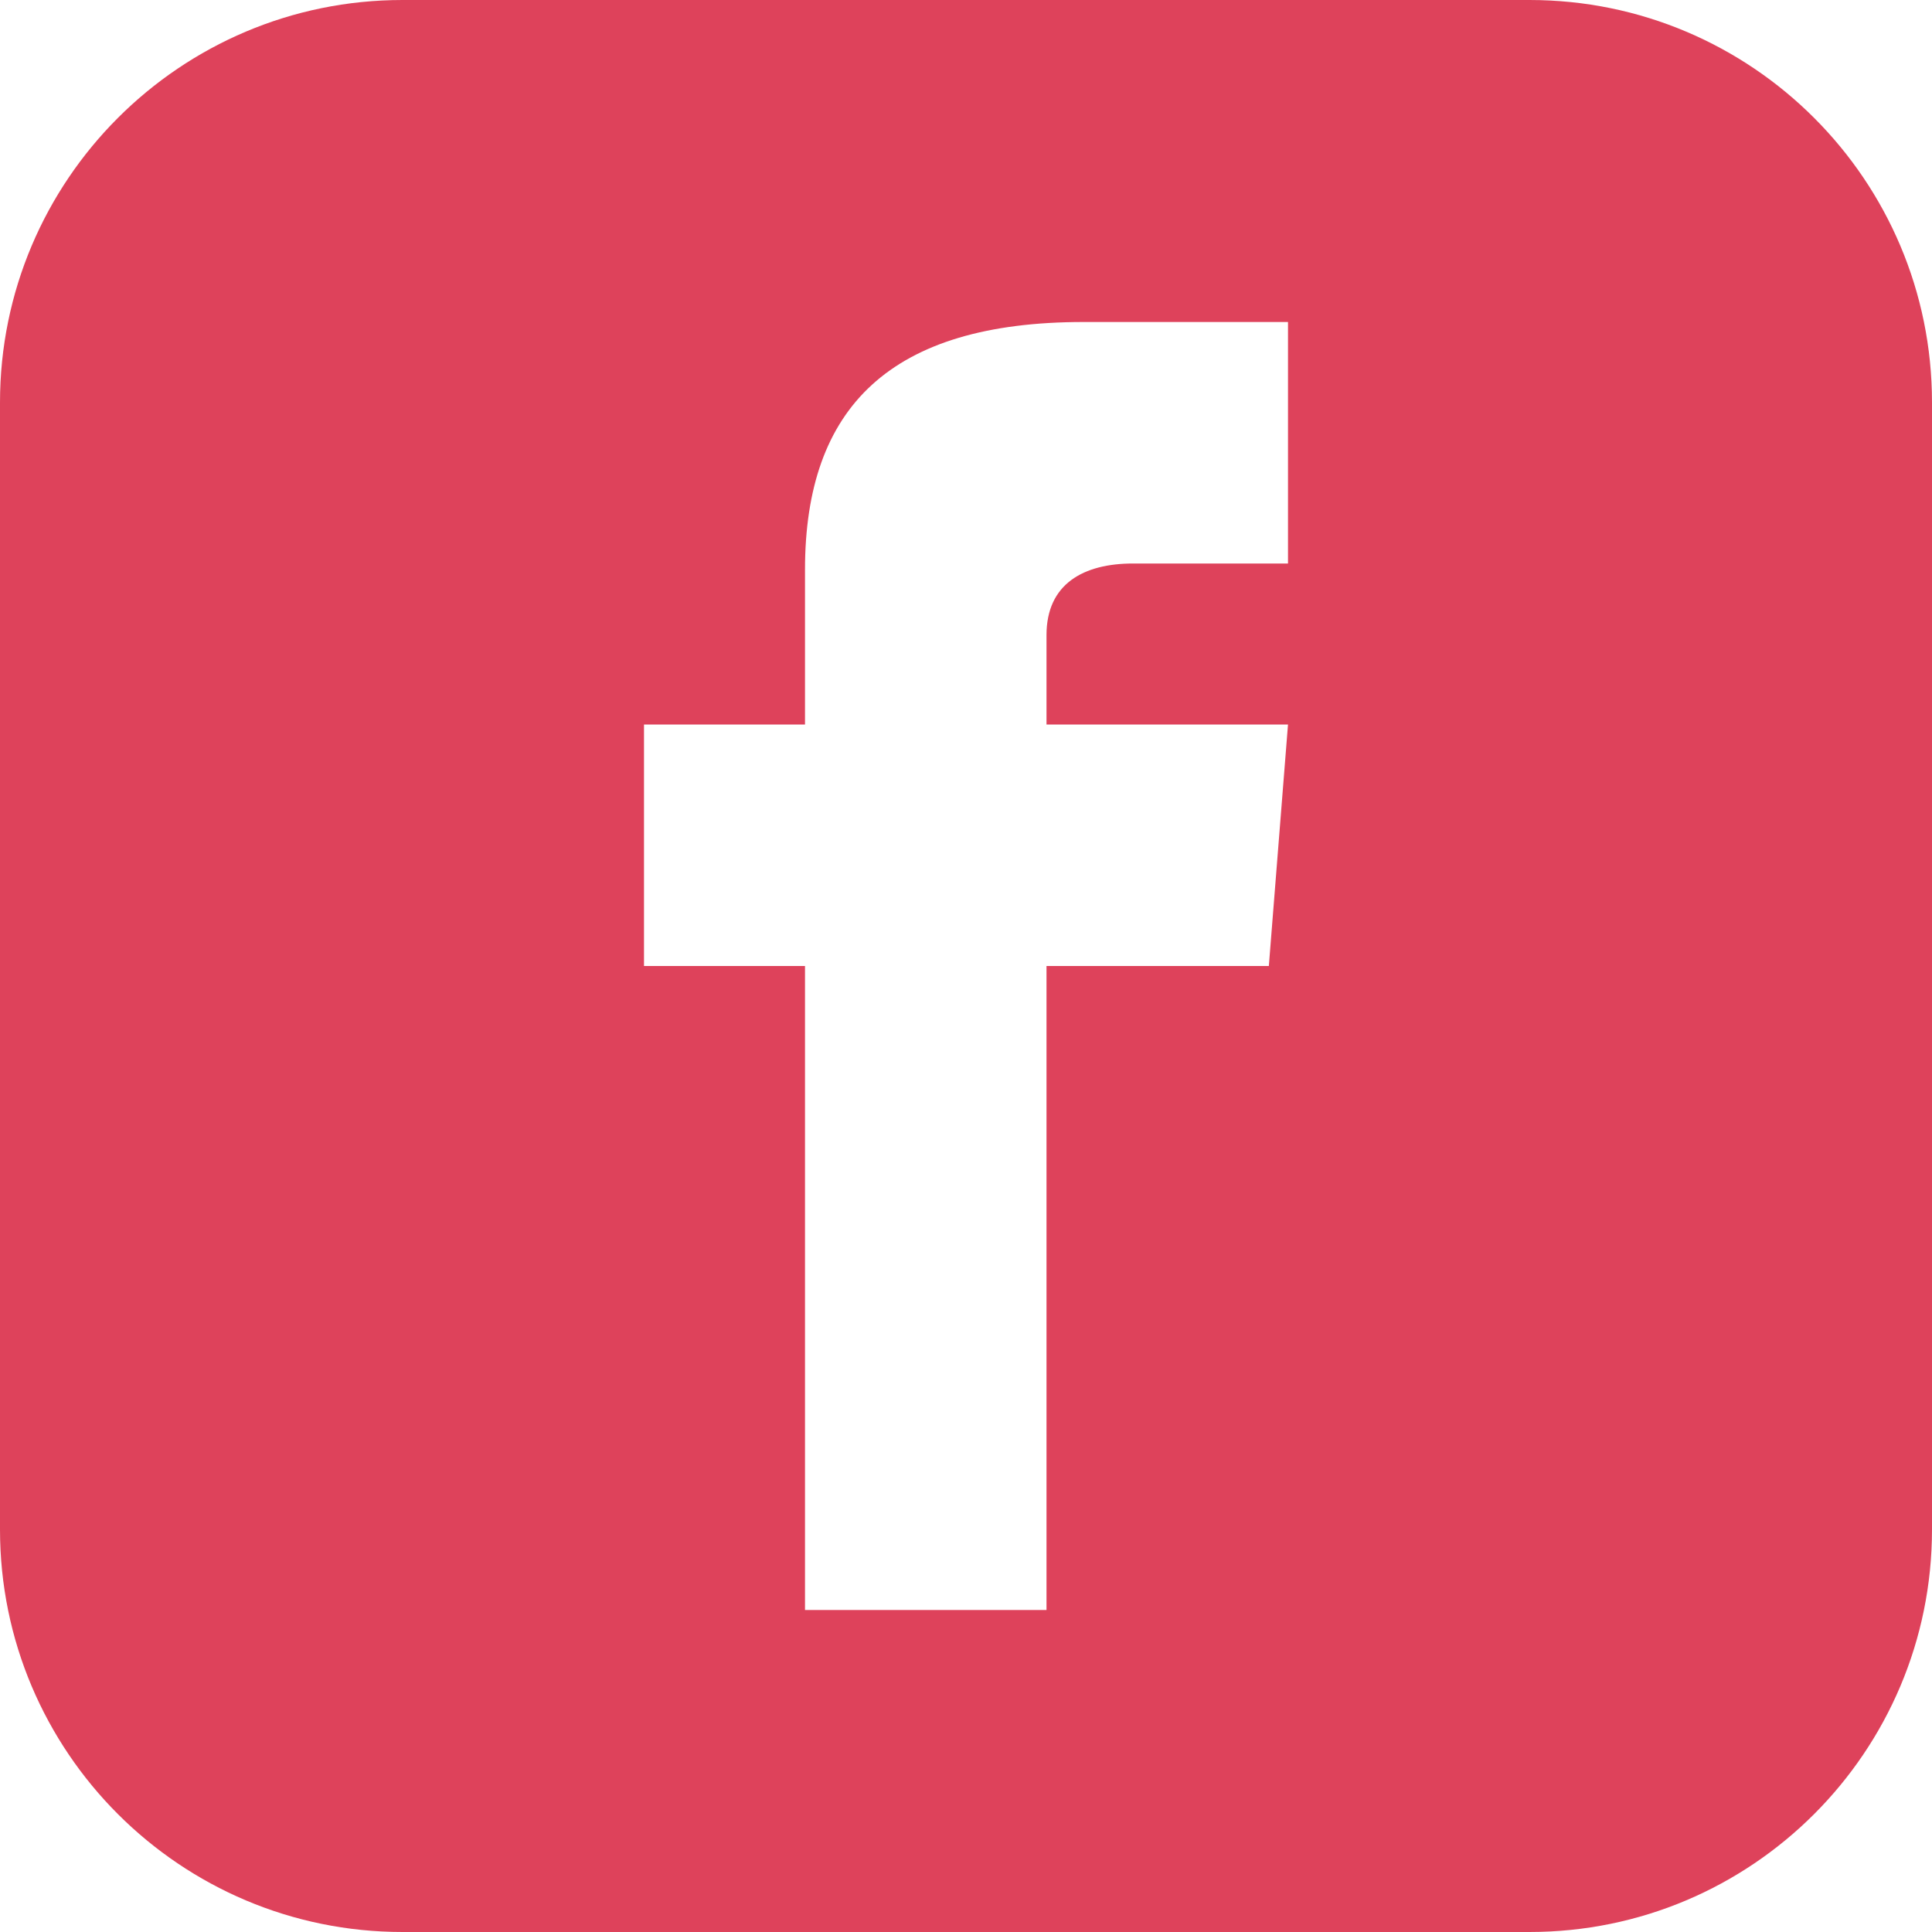 <svg width="24" height="24" viewBox="0 0 24 24" fill="none" xmlns="http://www.w3.org/2000/svg">
<g clip-path="url(#clip0_0_87)">
<path d="M19 0H5C2.239 0 0 2.239 0 5V19C0 21.761 2.239 24 5 24H19C21.762 24 24 21.761 24 19V5C24 2.239 21.762 0 19 0ZM16 7H14.076C13.461 7 13 7.252 13 7.889V9H16L15.762 12H13V20H10V12H8V9H10V7.077C10 5.055 11.064 4 13.461 4H16V7Z" fill="#DE425B"/>
</g>
<defs>
<clipPath id="clip0_0_87">
<rect width="24" height="24" fill="white"/>
</clipPath>
</defs>
</svg>
